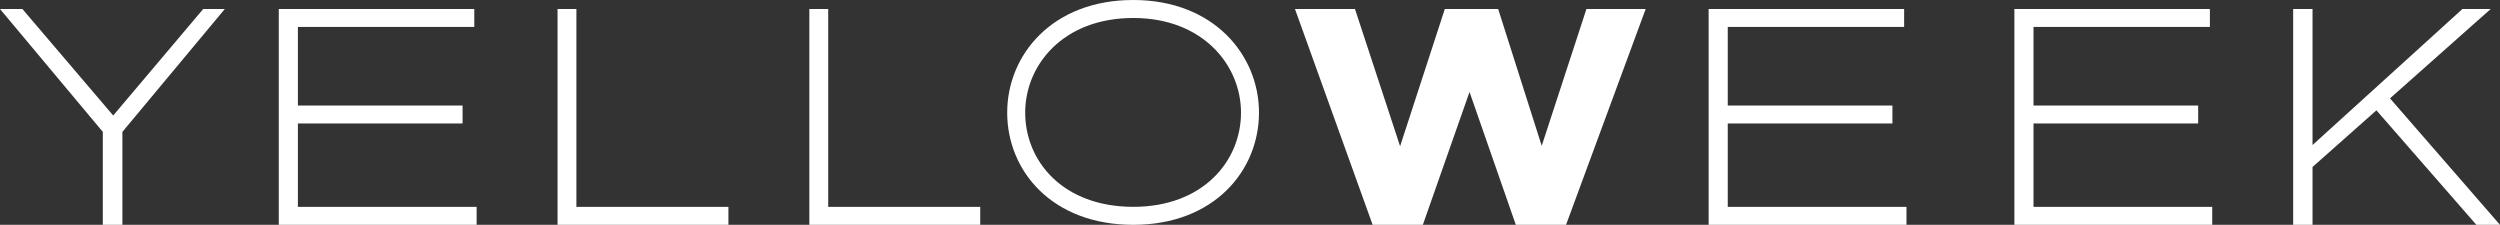 <?xml version="1.0" encoding="UTF-8"?>
<svg width="278px" height="25px" viewBox="0 0 278 25" version="1.1" xmlns="http://www.w3.org/2000/svg" xmlns:xlink="http://www.w3.org/1999/xlink">
    <rect x="0" y="0" width="278" height="25" fill="#333333" stroke="none"/>
    <!-- Generator: Sketch 50.2 (55047) - http://www.bohemiancoding.com/sketch -->
    <title>logo-yelloweek-blanc</title>
    <desc>Created with Sketch.</desc>
    <defs></defs>
    <g id="YelloWeek---01---City-selector---EN" stroke="none" stroke-width="1" fill="none" fill-rule="evenodd">
        <g id="YelloWeek---01---City-selector---EN/SM---320" transform="translate(-21, -74)" fill="#FFFFFF">
            <g id="logo-yelloweek-blanc" transform="translate(21, 74)">
                <path d="M265.768,10.938 L278,25 L275.373,25 L264.26,12.268 L257.153,18.567 L257.153,25 L255,25 L255,1 L257.153,1 L257.153,16.127 L273.823,1 L276.966,1 L265.768,10.938 Z M224,1 L245.74,1 L245.74,2.996 L226.126,2.996 L226.126,11.736 L244.437,11.736 L244.437,13.732 L226.126,13.732 L226.126,23.004 L246,23.004 L246,25 L224,25 L224,1 Z M190,1 L211.74,1 L211.74,2.996 L192.126,2.996 L192.126,11.736 L210.437,11.736 L210.437,13.732 L192.126,13.732 L192.126,23.004 L212,23.004 L212,25 L190,25 L190,1 Z M183,1 L174.143,25 L168.56,25 L163.412,10.227 L158.22,25 L152.637,25 L144,1 L150.673,1 L155.691,16.261 L160.664,1 L166.596,1 L171.439,16.217 L176.412,1 L183,1 Z M112,12.522 C112,6.152 116.962,0 126.021,0 C134.996,0 140,6.152 140,12.522 C140,18.982 134.996,25 126.021,25 C116.962,25 112,18.982 112,12.522 Z M138,12.523 C138,7.239 133.744,2 126.022,2 C118.212,2 114,7.239 114,12.523 C114,17.939 118.212,23 126.022,23 C133.744,23 138,17.939 138,12.523 Z M90,1 L92.096,1 L92.096,23.003 L109,23.003 L109,25 L90,25 L90,1 Z M62,1 L64.096,1 L64.096,23.003 L81,23.003 L81,25 L62,25 L62,1 Z M31,1 L52.741,1 L52.741,2.996 L33.126,2.996 L33.126,11.735 L51.438,11.735 L51.438,13.732 L33.126,13.732 L33.126,23.003 L53,23.003 L53,25 L31,25 L31,1 Z M22.598,1 L25,1 L13.611,14.663 L13.611,25 L11.432,25 L11.432,14.663 L0,1 L2.491,1 L12.589,12.845 L22.598,1 Z" id="Logo-YelloWeek"></path>
            </g>
        </g>
    </g>
</svg>